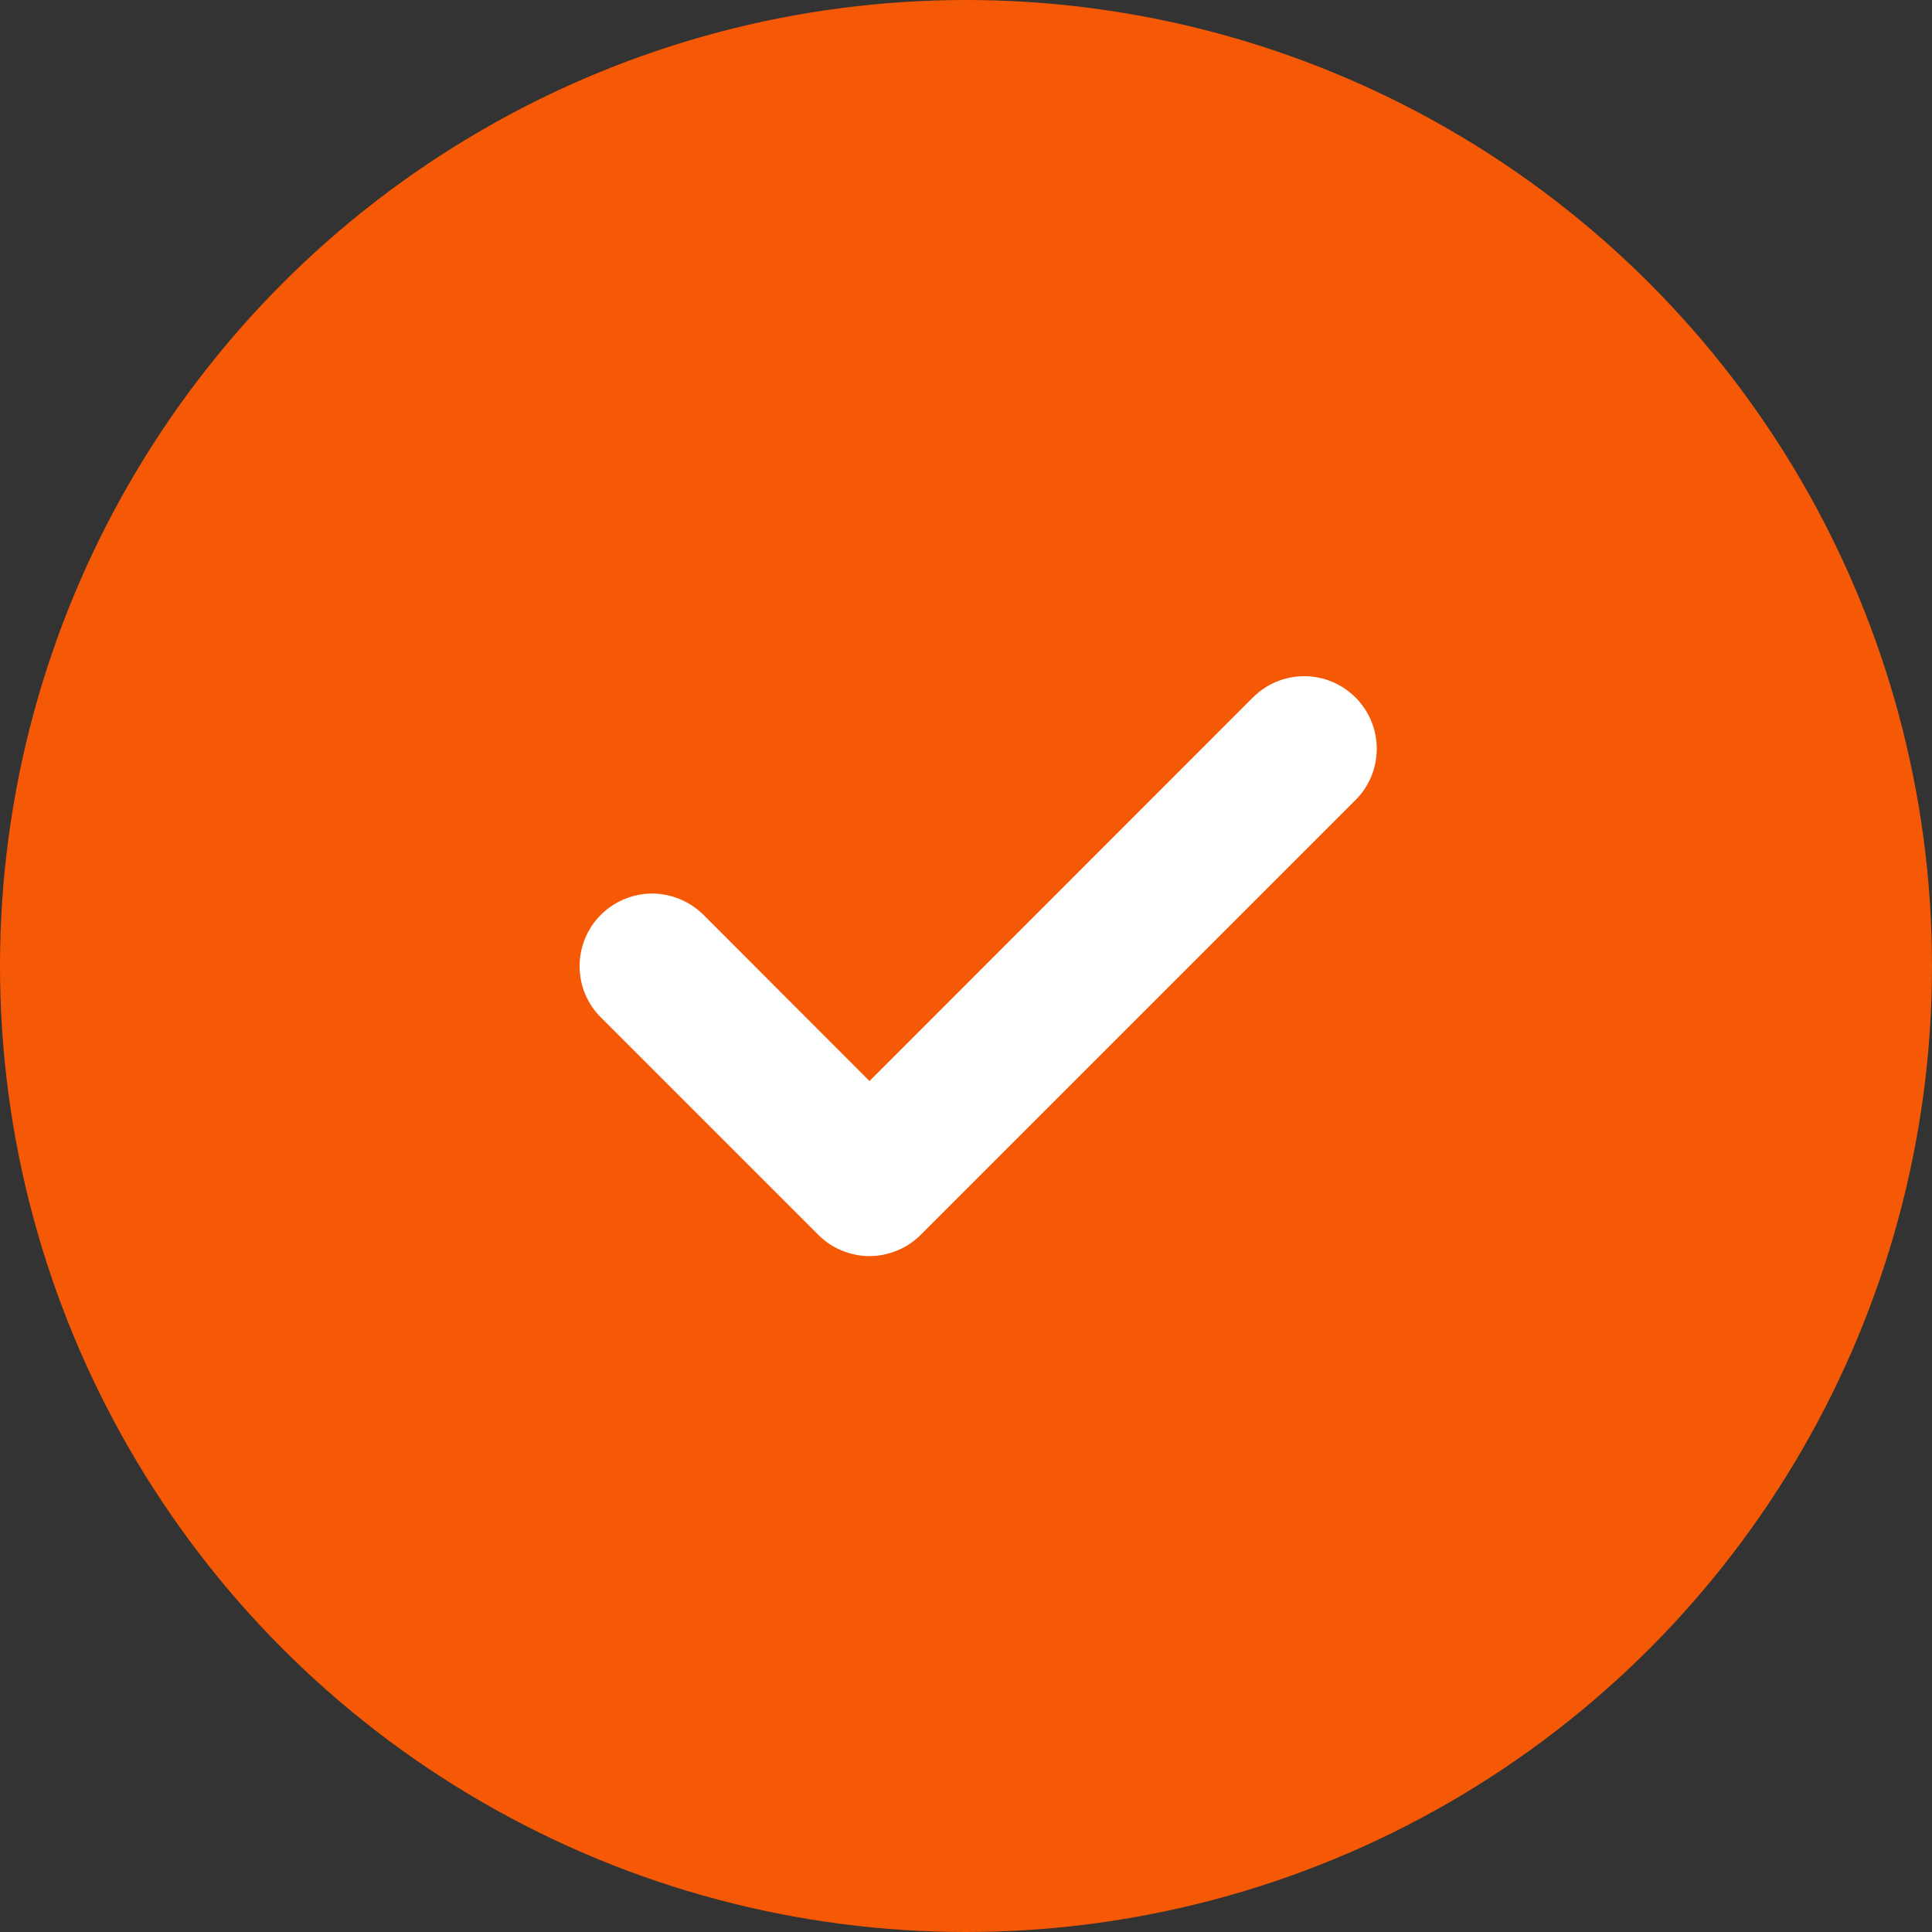 <svg width="20" height="20" viewBox="0 0 20 20" fill="none" xmlns="http://www.w3.org/2000/svg">
<rect x="0" y="0" width="20" height="20" fill="#333333" stroke="none"/>
<g id="Group 13400">
<circle id="Ellipse 256" cx="10" cy="10" r="10" fill="#F55905"/>
<path id="Vector" fill-rule="evenodd" clip-rule="evenodd" d="M14.032 7.22C14.102 7.29 14.157 7.373 14.195 7.464C14.233 7.555 14.252 7.653 14.252 7.751C14.252 7.85 14.233 7.948 14.195 8.039C14.157 8.13 14.102 8.213 14.032 8.282L9.532 12.782C9.462 12.852 9.38 12.908 9.288 12.945C9.197 12.983 9.1 13.003 9.001 13.003C8.902 13.003 8.805 12.983 8.713 12.945C8.622 12.908 8.54 12.852 8.47 12.782L6.22 10.532C6.15 10.463 6.095 10.38 6.057 10.289C6.019 10.198 6 10.1 6 10.001C6 9.903 6.019 9.805 6.057 9.714C6.095 9.623 6.15 9.54 6.22 9.47C6.361 9.33 6.552 9.25 6.751 9.25C6.85 9.25 6.947 9.27 7.038 9.308C7.129 9.345 7.212 9.401 7.282 9.47L9.001 11.191L12.97 7.22C13.04 7.151 13.122 7.095 13.213 7.057C13.305 7.019 13.402 7 13.501 7C13.6 7 13.697 7.019 13.788 7.057C13.88 7.095 13.962 7.151 14.032 7.22Z" fill="white"/>
</g>
</svg>
